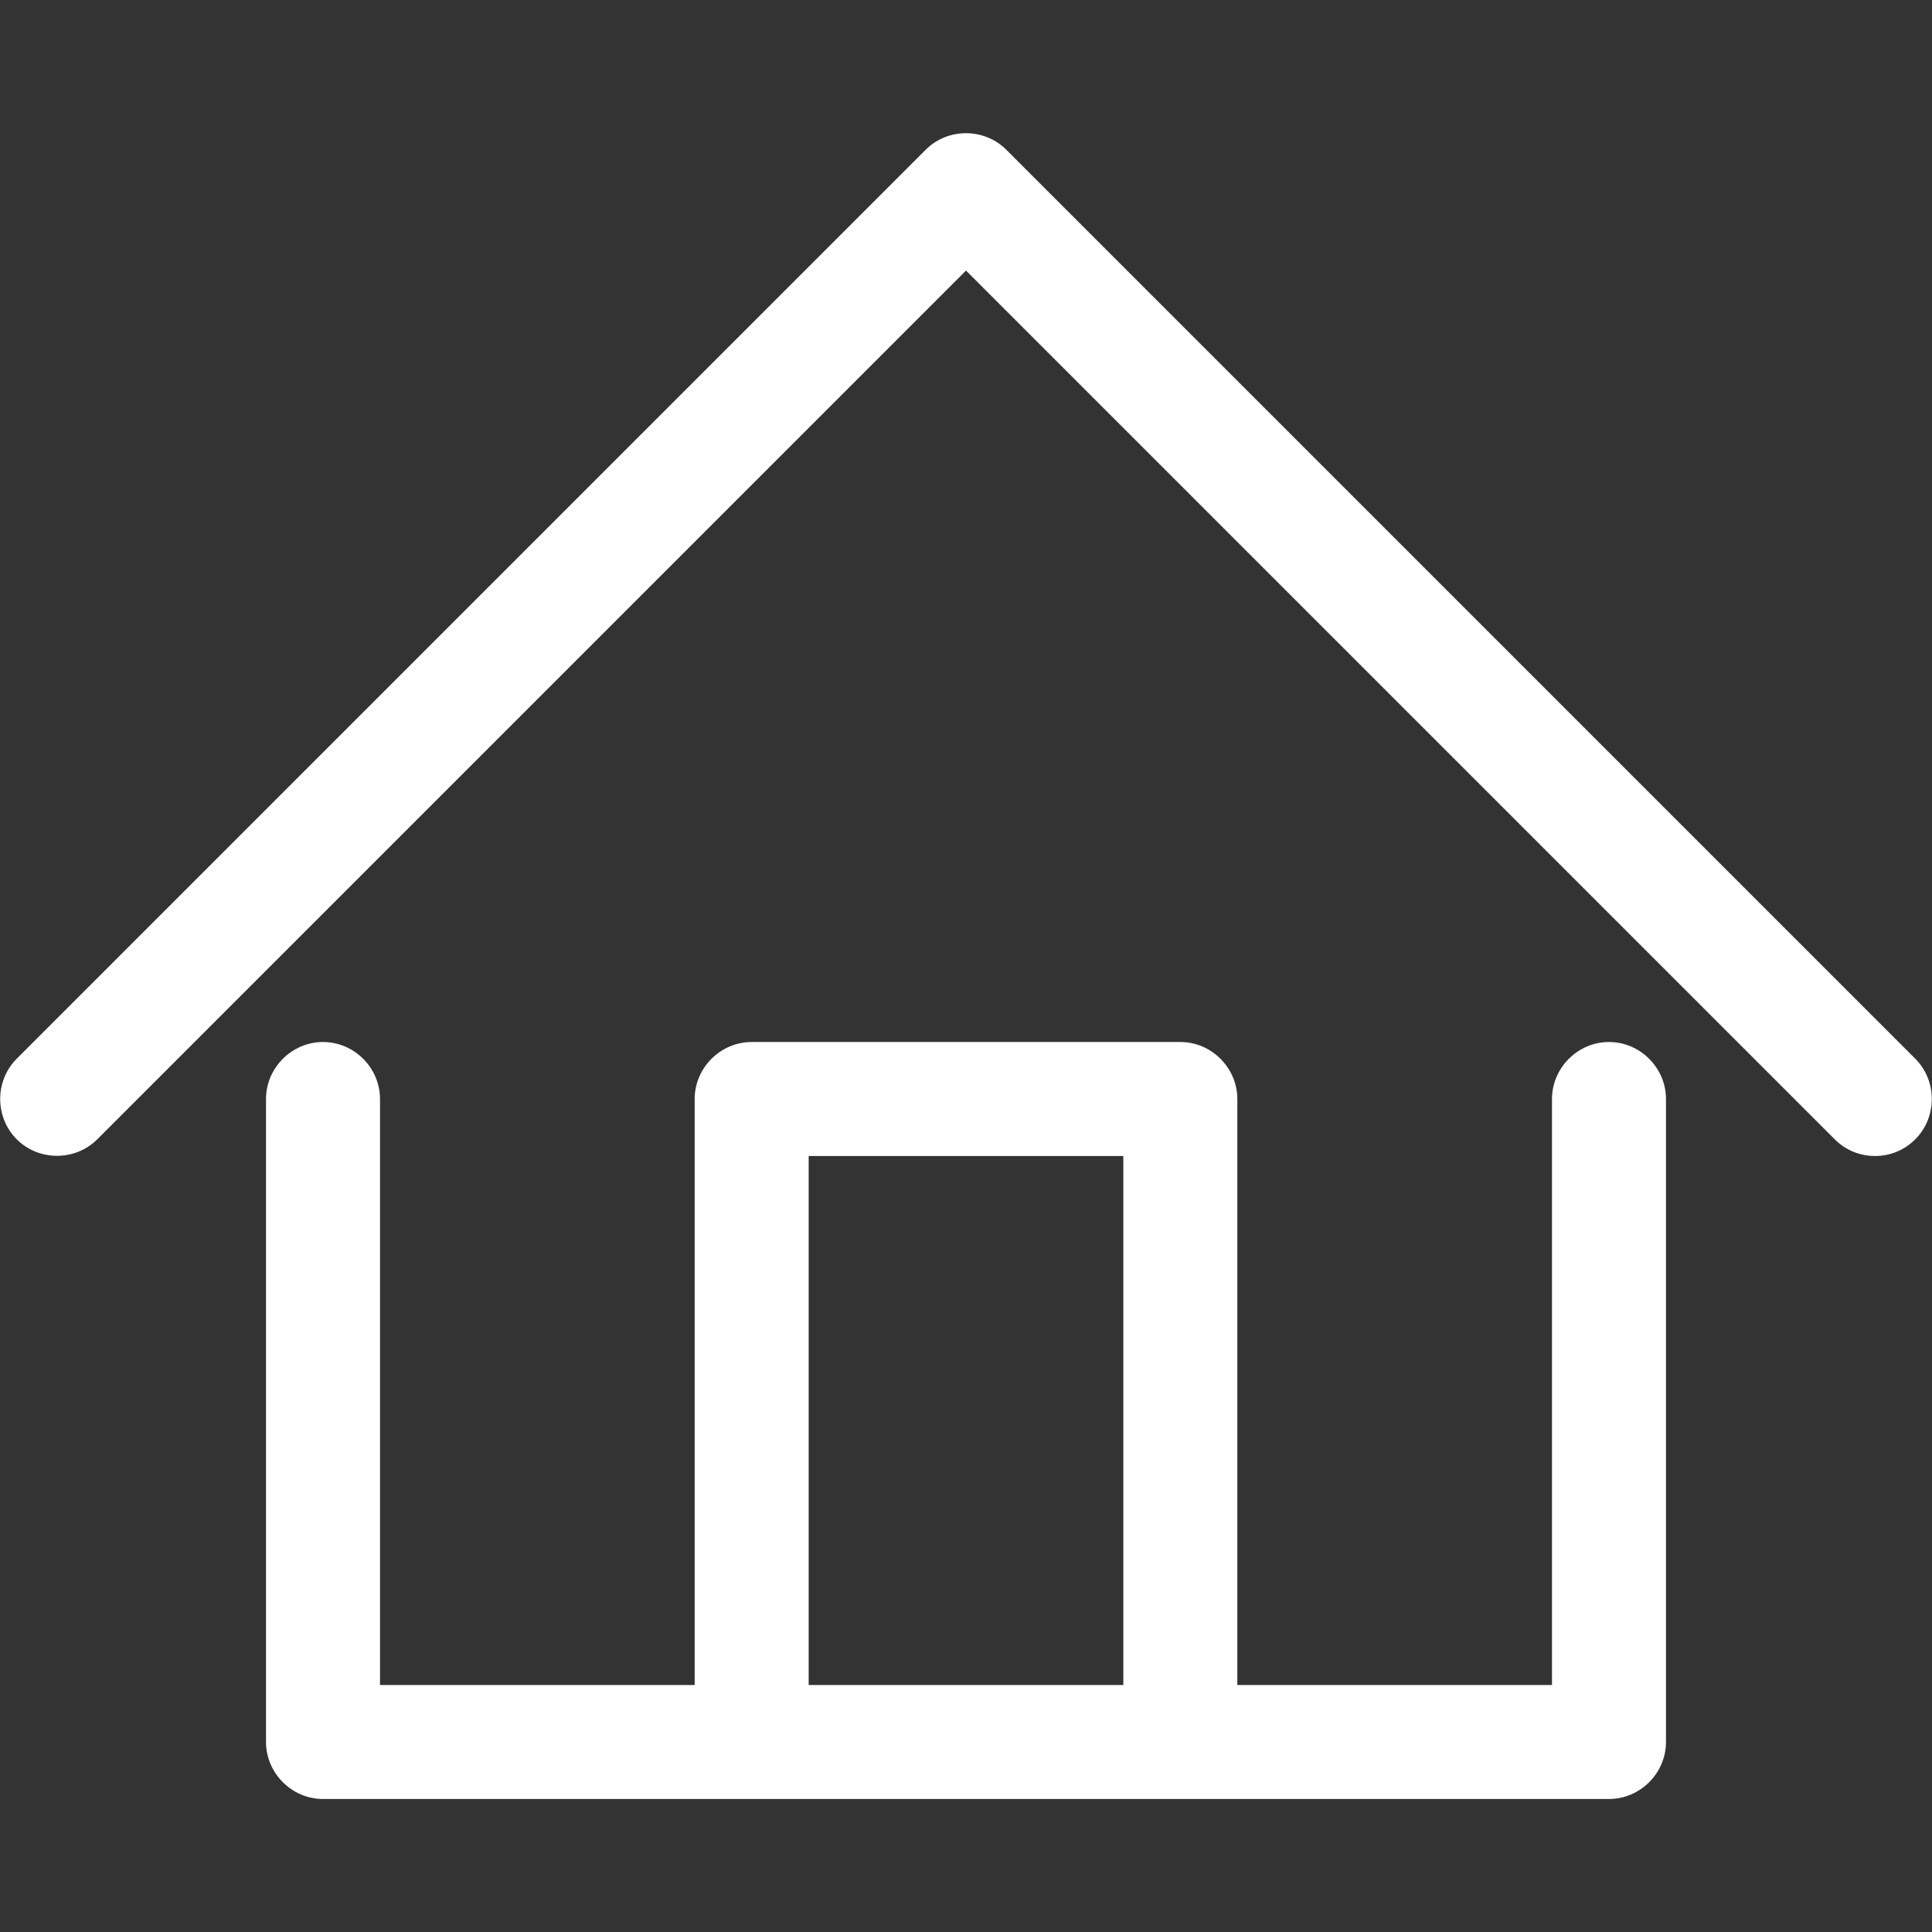 <?xml version="1.0" encoding="utf-8"?>
<!-- Generator: Adobe Illustrator 22.0.1, SVG Export Plug-In . SVG Version: 6.00 Build 0)  -->
<svg version="1.1" id="Capa_1" xmlns="http://www.w3.org/2000/svg" xmlns:xlink="http://www.w3.org/1999/xlink" x="0px" y="0px"
	 viewBox="0 0 254.2 254.2" style="enable-background:new 0 0 254.2 254.2;" xml:space="preserve">
<rect x="0" y="0" width="254.2" height="254.2" fill="#333333" stroke="none"/>
<style type="text/css">
	.st0{fill:#FFFFFF;}
</style>
<g>
	<path class="st0" d="M211.7,137.1c-4.1,0-7.5,3.4-7.5,7.5v77.1h-41.4v-77.1c0-4.1-3.4-7.5-7.5-7.5H98.9c-4.1,0-7.5,3.4-7.5,7.5
		v77.1H50v-77.1c0-4.1-3.4-7.5-7.5-7.5s-7.5,3.4-7.5,7.5v84.6c0,4.1,3.4,7.5,7.5,7.5h56.4h56.4h56.4c4.1,0,7.5-3.4,7.5-7.5v-84.6
		C219.2,140.5,215.8,137.1,211.7,137.1z M106.4,221.7v-69.6h41.4v69.6L106.4,221.7L106.4,221.7z"/>
	<path class="st0" d="M252,139.3L132.4,19.7c-2.9-2.9-7.7-2.9-10.6,0L2.2,139.3c-2.9,2.9-2.9,7.7,0,10.6c2.9,2.9,7.7,2.9,10.6,0
		L127.1,35.6l114.3,114.3c1.5,1.5,3.4,2.2,5.3,2.2c1.9,0,3.8-0.7,5.3-2.2C254.9,147,254.9,142.2,252,139.3z"/>
</g>
</svg>
